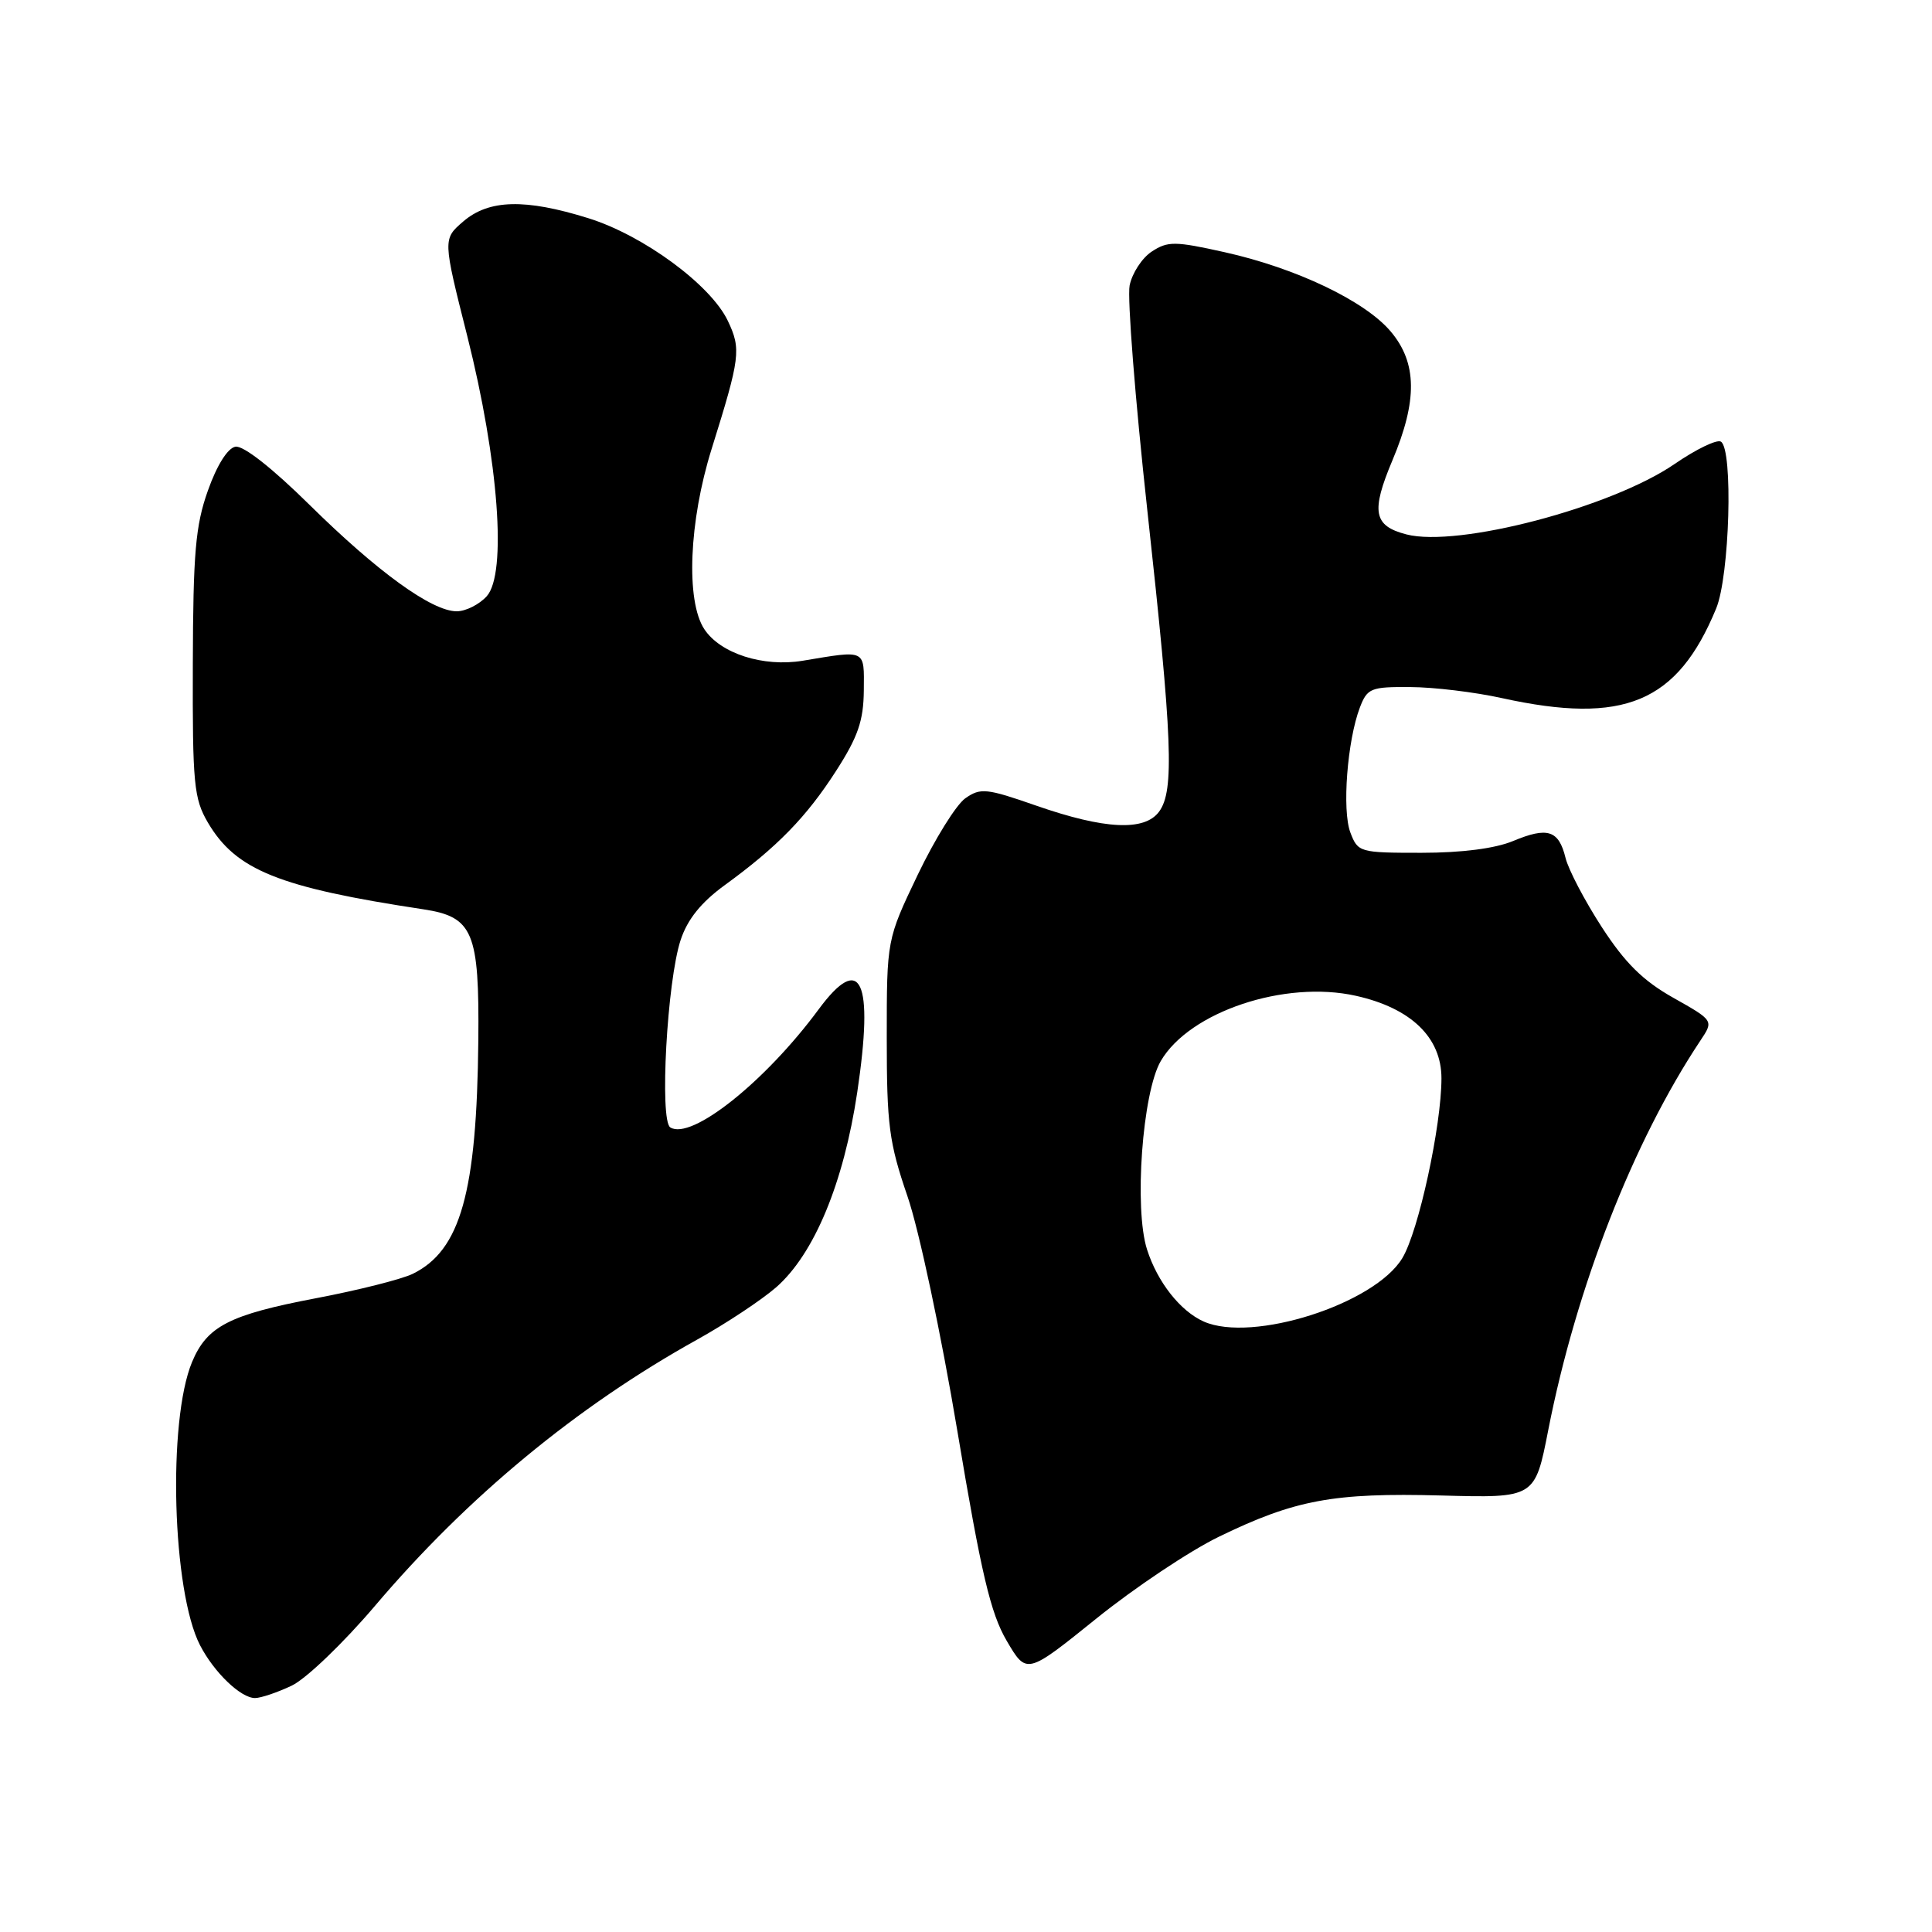 <?xml version="1.0" encoding="UTF-8" standalone="no"?>
<!DOCTYPE svg PUBLIC "-//W3C//DTD SVG 1.1//EN" "http://www.w3.org/Graphics/SVG/1.1/DTD/svg11.dtd" >
<svg xmlns="http://www.w3.org/2000/svg" xmlns:xlink="http://www.w3.org/1999/xlink" version="1.1" viewBox="0 0 256 256">
 <g >
 <path fill="currentColor"
d=" M 38.65 223.36 C 40.55 222.46 45.50 217.71 49.69 212.78 C 61.95 198.33 76.45 186.35 92.42 177.48 C 96.23 175.36 100.92 172.25 102.85 170.57 C 107.89 166.15 111.79 156.76 113.59 144.73 C 115.81 129.84 114.09 126.14 108.47 133.75 C 101.38 143.35 91.62 151.12 88.82 149.39 C 87.37 148.49 88.39 129.97 90.19 124.55 C 91.09 121.82 92.90 119.57 96.00 117.31 C 103.00 112.22 106.86 108.26 110.79 102.14 C 113.69 97.63 114.42 95.50 114.46 91.50 C 114.50 85.97 114.85 86.14 106.37 87.55 C 101.12 88.42 95.44 86.59 93.32 83.36 C 90.86 79.61 91.29 69.09 94.29 59.50 C 98.09 47.35 98.23 46.28 96.44 42.51 C 94.18 37.75 85.25 31.18 77.95 28.91 C 69.58 26.30 64.78 26.43 61.39 29.34 C 58.67 31.68 58.67 31.68 61.93 44.59 C 66.07 61.04 67.19 76.03 64.49 79.01 C 63.50 80.10 61.71 81.00 60.52 81.00 C 57.23 81.00 50.03 75.79 41.00 66.88 C 36.05 62.00 32.23 59.00 31.19 59.19 C 30.16 59.38 28.73 61.66 27.55 65.00 C 25.90 69.63 25.59 73.27 25.55 88.00 C 25.50 103.90 25.69 105.82 27.55 109.00 C 31.26 115.30 36.95 117.59 56.11 120.49 C 62.69 121.49 63.52 123.48 63.38 137.86 C 63.18 158.01 61.03 165.68 54.69 168.79 C 53.24 169.50 47.47 170.96 41.88 172.02 C 30.38 174.21 27.43 175.73 25.45 180.47 C 22.19 188.28 22.82 210.89 26.51 218.01 C 28.37 221.61 31.90 225.00 33.79 225.00 C 34.56 225.00 36.75 224.26 38.65 223.36 Z  M 161.50 203.63 C 171.60 198.72 176.69 197.78 190.95 198.16 C 203.39 198.50 203.39 198.50 205.15 189.50 C 208.86 170.58 216.41 151.26 225.32 137.87 C 227.08 135.23 227.08 135.23 221.72 132.21 C 217.69 129.94 215.33 127.60 212.24 122.84 C 209.98 119.35 207.82 115.23 207.44 113.67 C 206.54 110.00 205.07 109.53 200.49 111.44 C 198.11 112.43 193.71 113.00 188.35 113.00 C 180.15 113.00 179.93 112.94 178.93 110.31 C 177.81 107.37 178.52 98.13 180.19 93.75 C 181.17 91.19 181.64 91.00 186.87 91.04 C 189.97 91.05 195.43 91.71 199.00 92.50 C 215.19 96.06 222.25 93.11 227.40 80.63 C 229.19 76.30 229.67 59.53 228.03 58.52 C 227.50 58.19 224.75 59.52 221.91 61.47 C 213.52 67.24 193.18 72.58 186.35 70.81 C 181.99 69.68 181.64 67.80 184.51 60.98 C 187.84 53.07 187.78 48.08 184.29 43.94 C 180.89 39.89 171.76 35.53 162.28 33.42 C 155.69 31.95 154.74 31.94 152.62 33.33 C 151.33 34.17 150.01 36.20 149.68 37.83 C 149.36 39.47 150.41 52.88 152.03 67.65 C 155.36 98.00 155.62 104.77 153.59 107.54 C 151.67 110.17 146.37 109.91 137.30 106.75 C 130.71 104.45 129.92 104.37 127.92 105.77 C 126.71 106.61 123.88 111.17 121.61 115.90 C 117.50 124.50 117.50 124.50 117.50 137.50 C 117.50 149.06 117.80 151.38 120.24 158.50 C 121.78 162.97 124.70 176.72 126.87 189.70 C 130.02 208.53 131.25 213.75 133.39 217.41 C 136.03 221.91 136.03 221.91 145.27 214.47 C 150.34 210.38 157.65 205.50 161.50 203.63 Z  M 159.50 175.11 C 156.40 173.73 153.37 169.89 151.99 165.57 C 150.25 160.15 151.37 144.76 153.81 140.59 C 157.62 134.06 170.25 129.84 179.67 131.95 C 186.97 133.58 191.00 137.47 191.00 142.88 C 191.00 149.18 187.97 163.14 185.82 166.70 C 182.16 172.79 165.94 177.97 159.50 175.11 Z "/>
</g>
</svg>